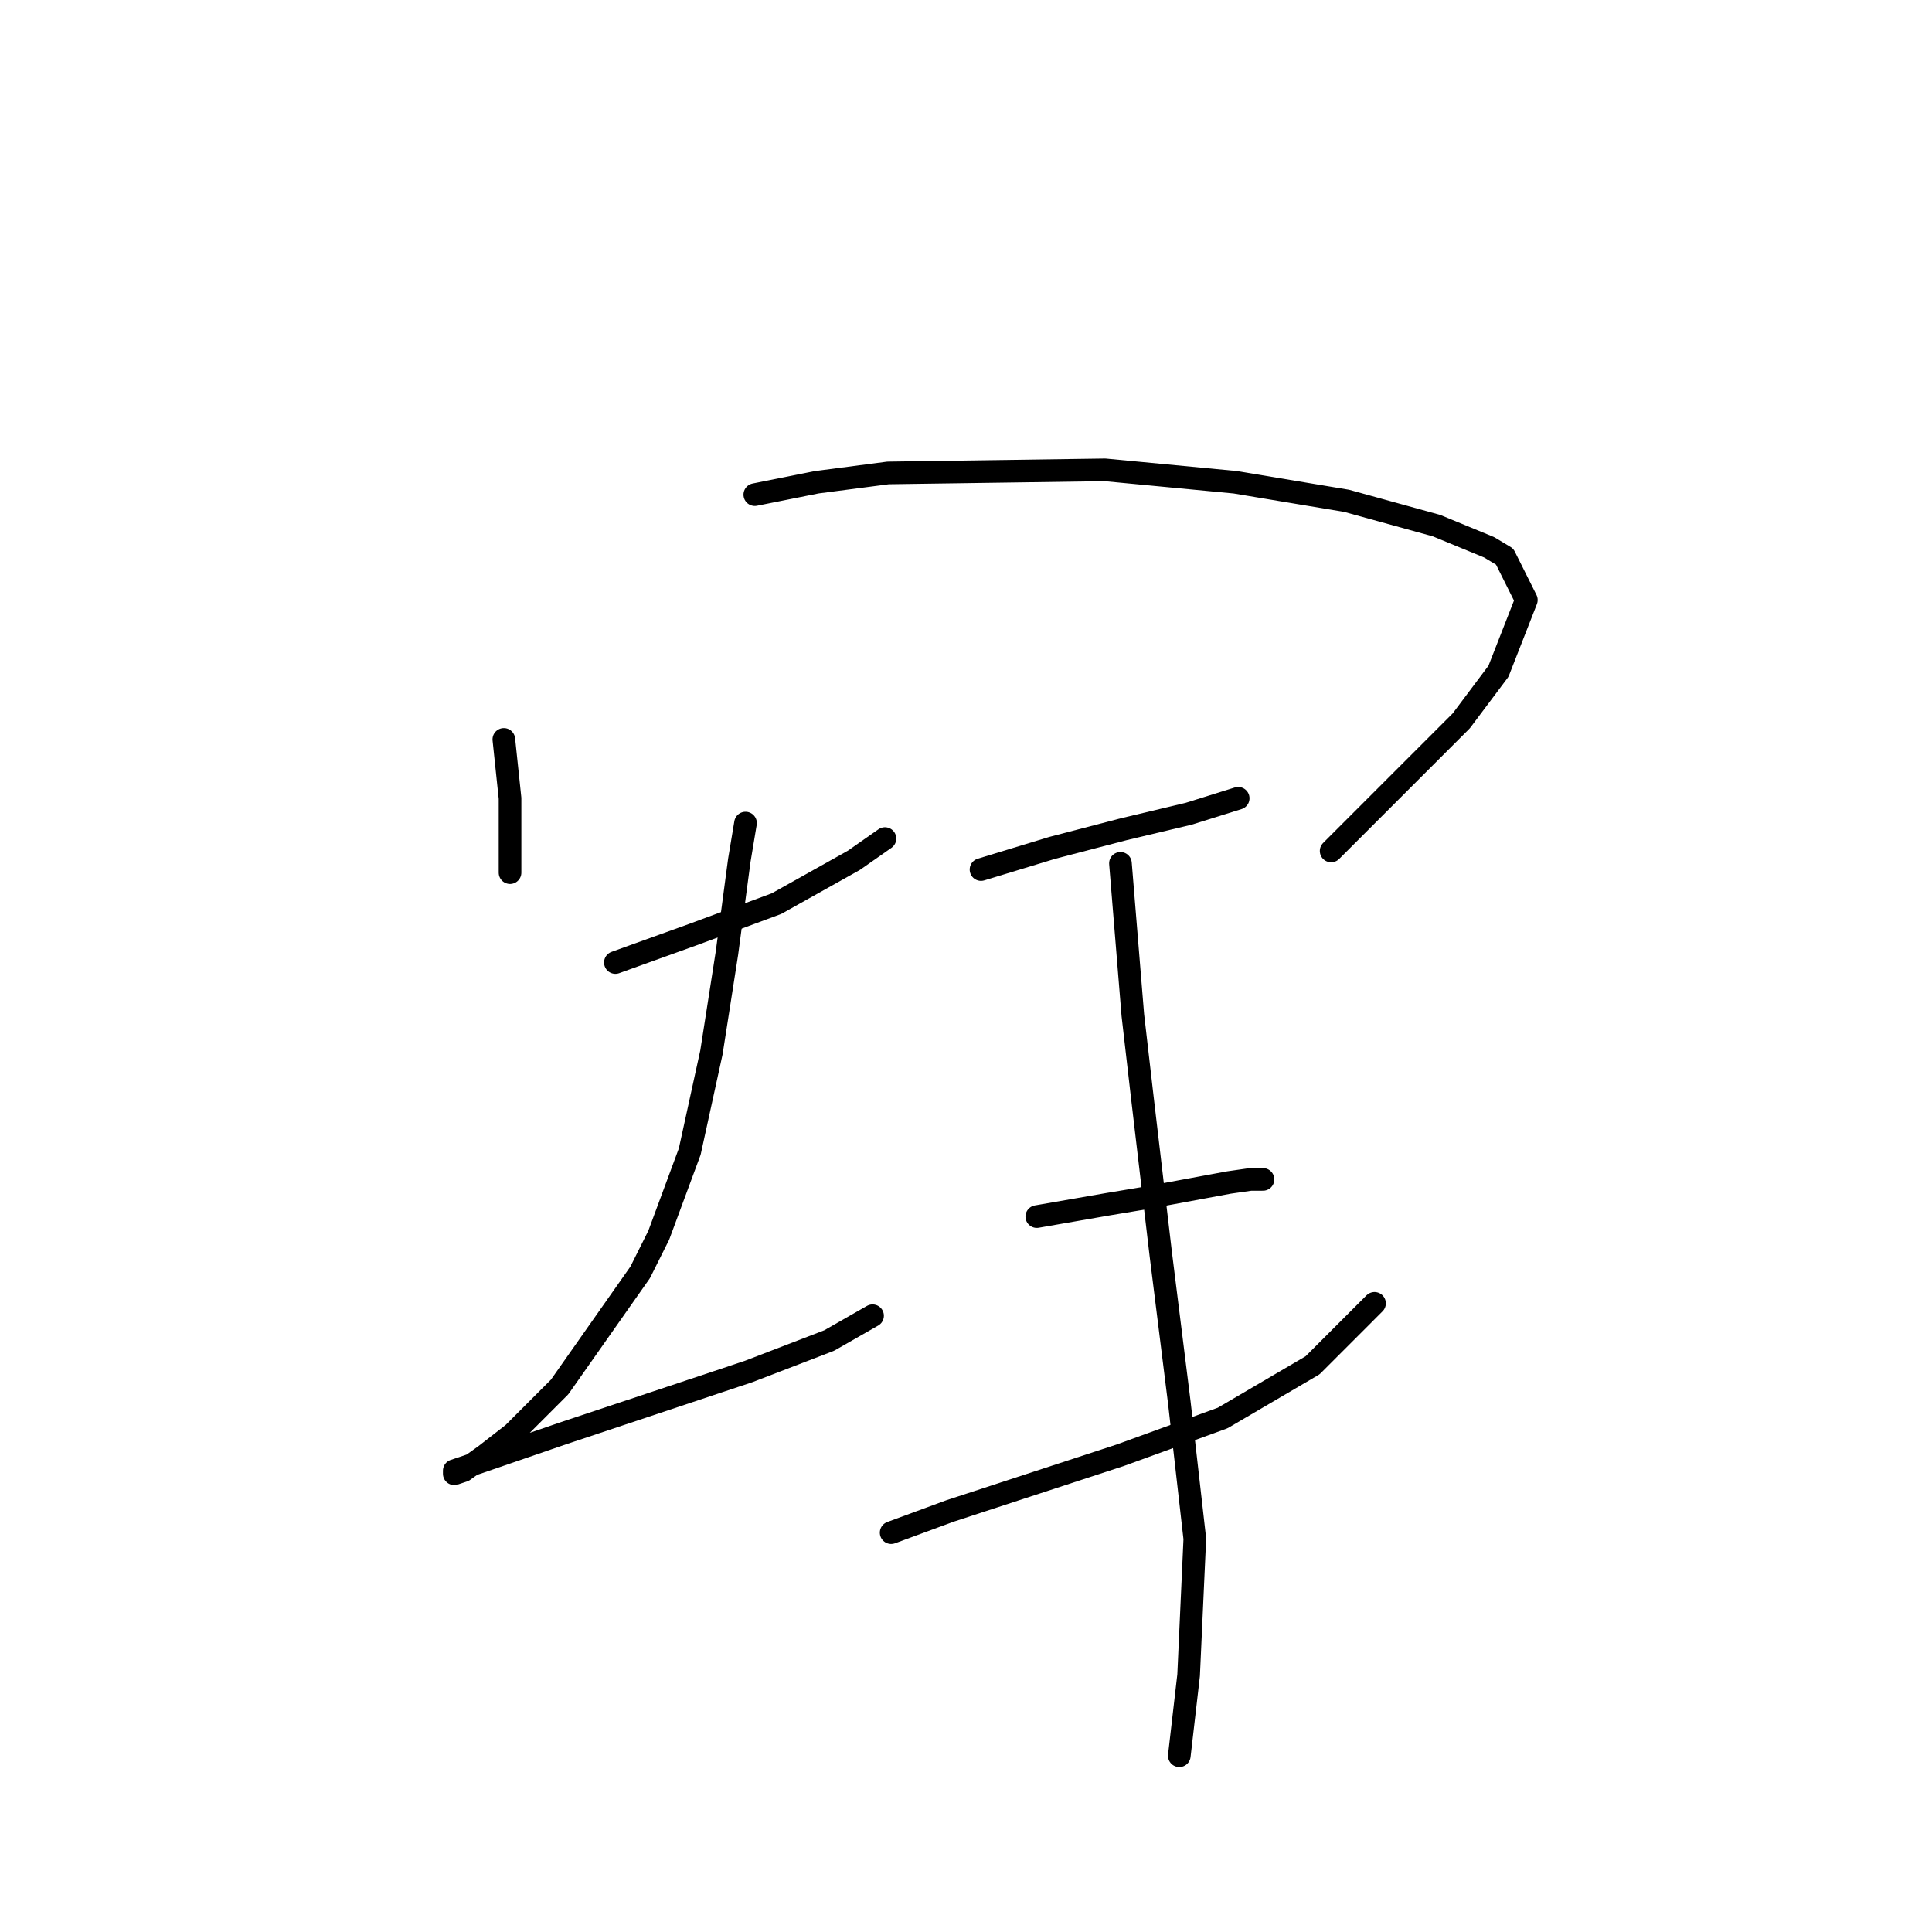 <?xml version="1.0" standalone="no"?>
    <svg width="256" height="256" xmlns="http://www.w3.org/2000/svg" version="1.1">
    <polyline stroke="black" stroke-width="3" stroke-linecap="round" fill="transparent" stroke-linejoin="round" points="66.761 97.976 67.582 105.777 67.582 113.168 67.582 115.631 67.582 115.631 " />
        <polyline stroke="black" stroke-width="3" stroke-linecap="round" fill="transparent" stroke-linejoin="round" points="100.017 65.541 108.229 63.899 117.672 62.667 146.412 62.257 163.656 63.899 178.436 66.362 190.343 69.647 197.322 72.521 199.375 73.753 202.249 79.501 198.554 88.944 193.627 95.513 176.383 112.757 176.383 112.757 " />
        <polyline stroke="black" stroke-width="3" stroke-linecap="round" fill="transparent" stroke-linejoin="round" points="81.541 127.538 91.806 123.842 102.891 119.737 113.155 113.989 117.261 111.115 117.261 111.115 " />
        <polyline stroke="black" stroke-width="3" stroke-linecap="round" fill="transparent" stroke-linejoin="round" points="98.785 109.062 97.964 113.989 96.322 126.306 94.269 139.444 91.395 152.582 87.289 163.668 84.826 168.595 74.151 183.786 67.993 189.944 64.297 192.818 61.423 194.871 60.192 195.282 60.192 194.871 61.423 194.461 74.562 189.944 86.879 185.839 99.196 181.733 109.871 177.627 115.619 174.343 115.619 174.343 " />
        <polyline stroke="black" stroke-width="3" stroke-linecap="round" fill="transparent" stroke-linejoin="round" points="129.989 115.22 139.432 112.346 148.875 109.883 157.497 107.83 164.066 105.777 164.066 105.777 " />
        <polyline stroke="black" stroke-width="3" stroke-linecap="round" fill="transparent" stroke-linejoin="round" points="137.379 161.204 146.822 159.562 151.749 158.741 162.834 156.688 165.708 156.277 167.351 156.277 167.351 156.277 " />
        <polyline stroke="black" stroke-width="3" stroke-linecap="round" fill="transparent" stroke-linejoin="round" points="118.082 203.083 125.883 200.209 148.465 192.818 162.013 187.891 173.92 180.912 182.131 172.7 182.131 172.7 " />
        <polyline stroke="black" stroke-width="3" stroke-linecap="round" fill="transparent" stroke-linejoin="round" points="148.465 114.399 150.107 134.517 151.339 145.192 153.802 166.131 156.265 185.839 158.318 203.904 157.497 221.969 156.265 232.644 156.265 232.644 " />
        </svg>